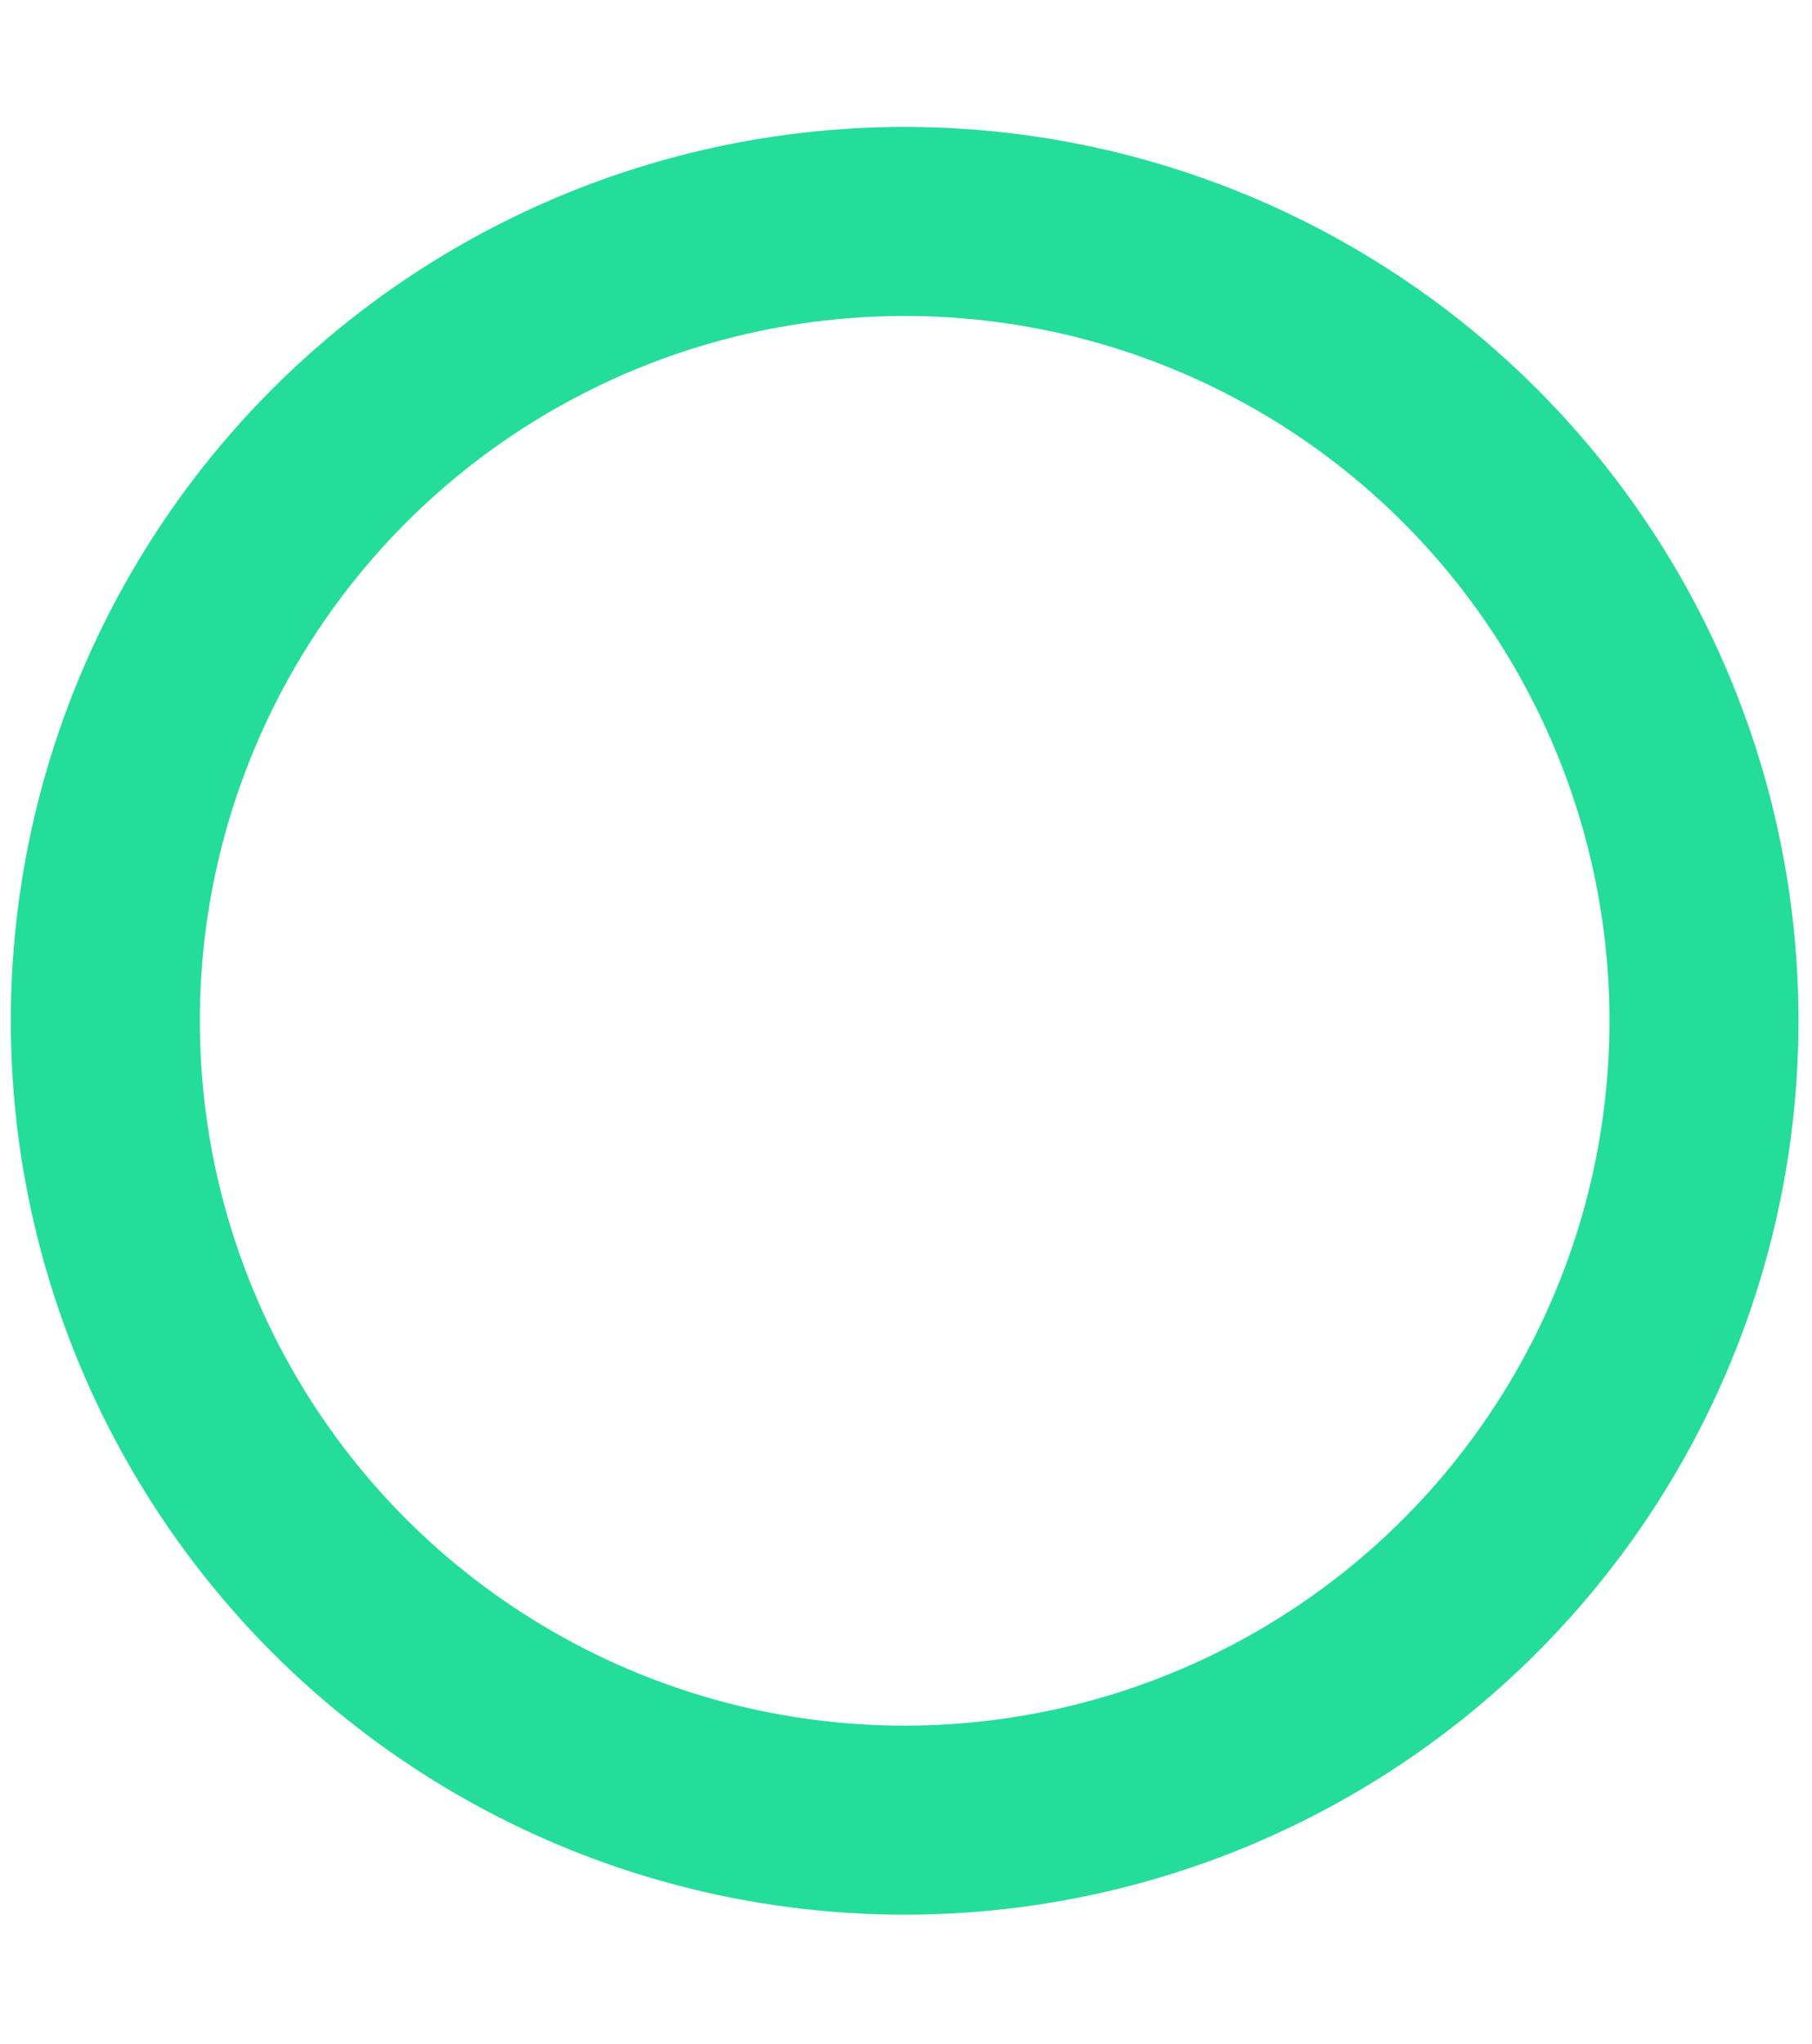 <?xml version="1.0" encoding="utf-8"?>
<!-- Generator: Adobe Illustrator 19.2.1, SVG Export Plug-In . SVG Version: 6.00 Build 0)  -->
<svg version="1.1" id="Calque_1" xmlns="http://www.w3.org/2000/svg" xmlns:xlink="http://www.w3.org/1999/xlink" x="0px" y="0px"
	 viewBox="0 0 67.1 75.7" style="enable-background:new 0 0 67.1 75.7;" xml:space="preserve">
<style type="text/css">
	.st0{fill:none;stroke:#24DD9A;stroke-width:7;stroke-linecap:round;stroke-miterlimit:10;}
</style>
<g id="Layer_1">
</g>
<circle class="st0" cx="33.5" cy="37.8" r="29.6"/>
</svg>

